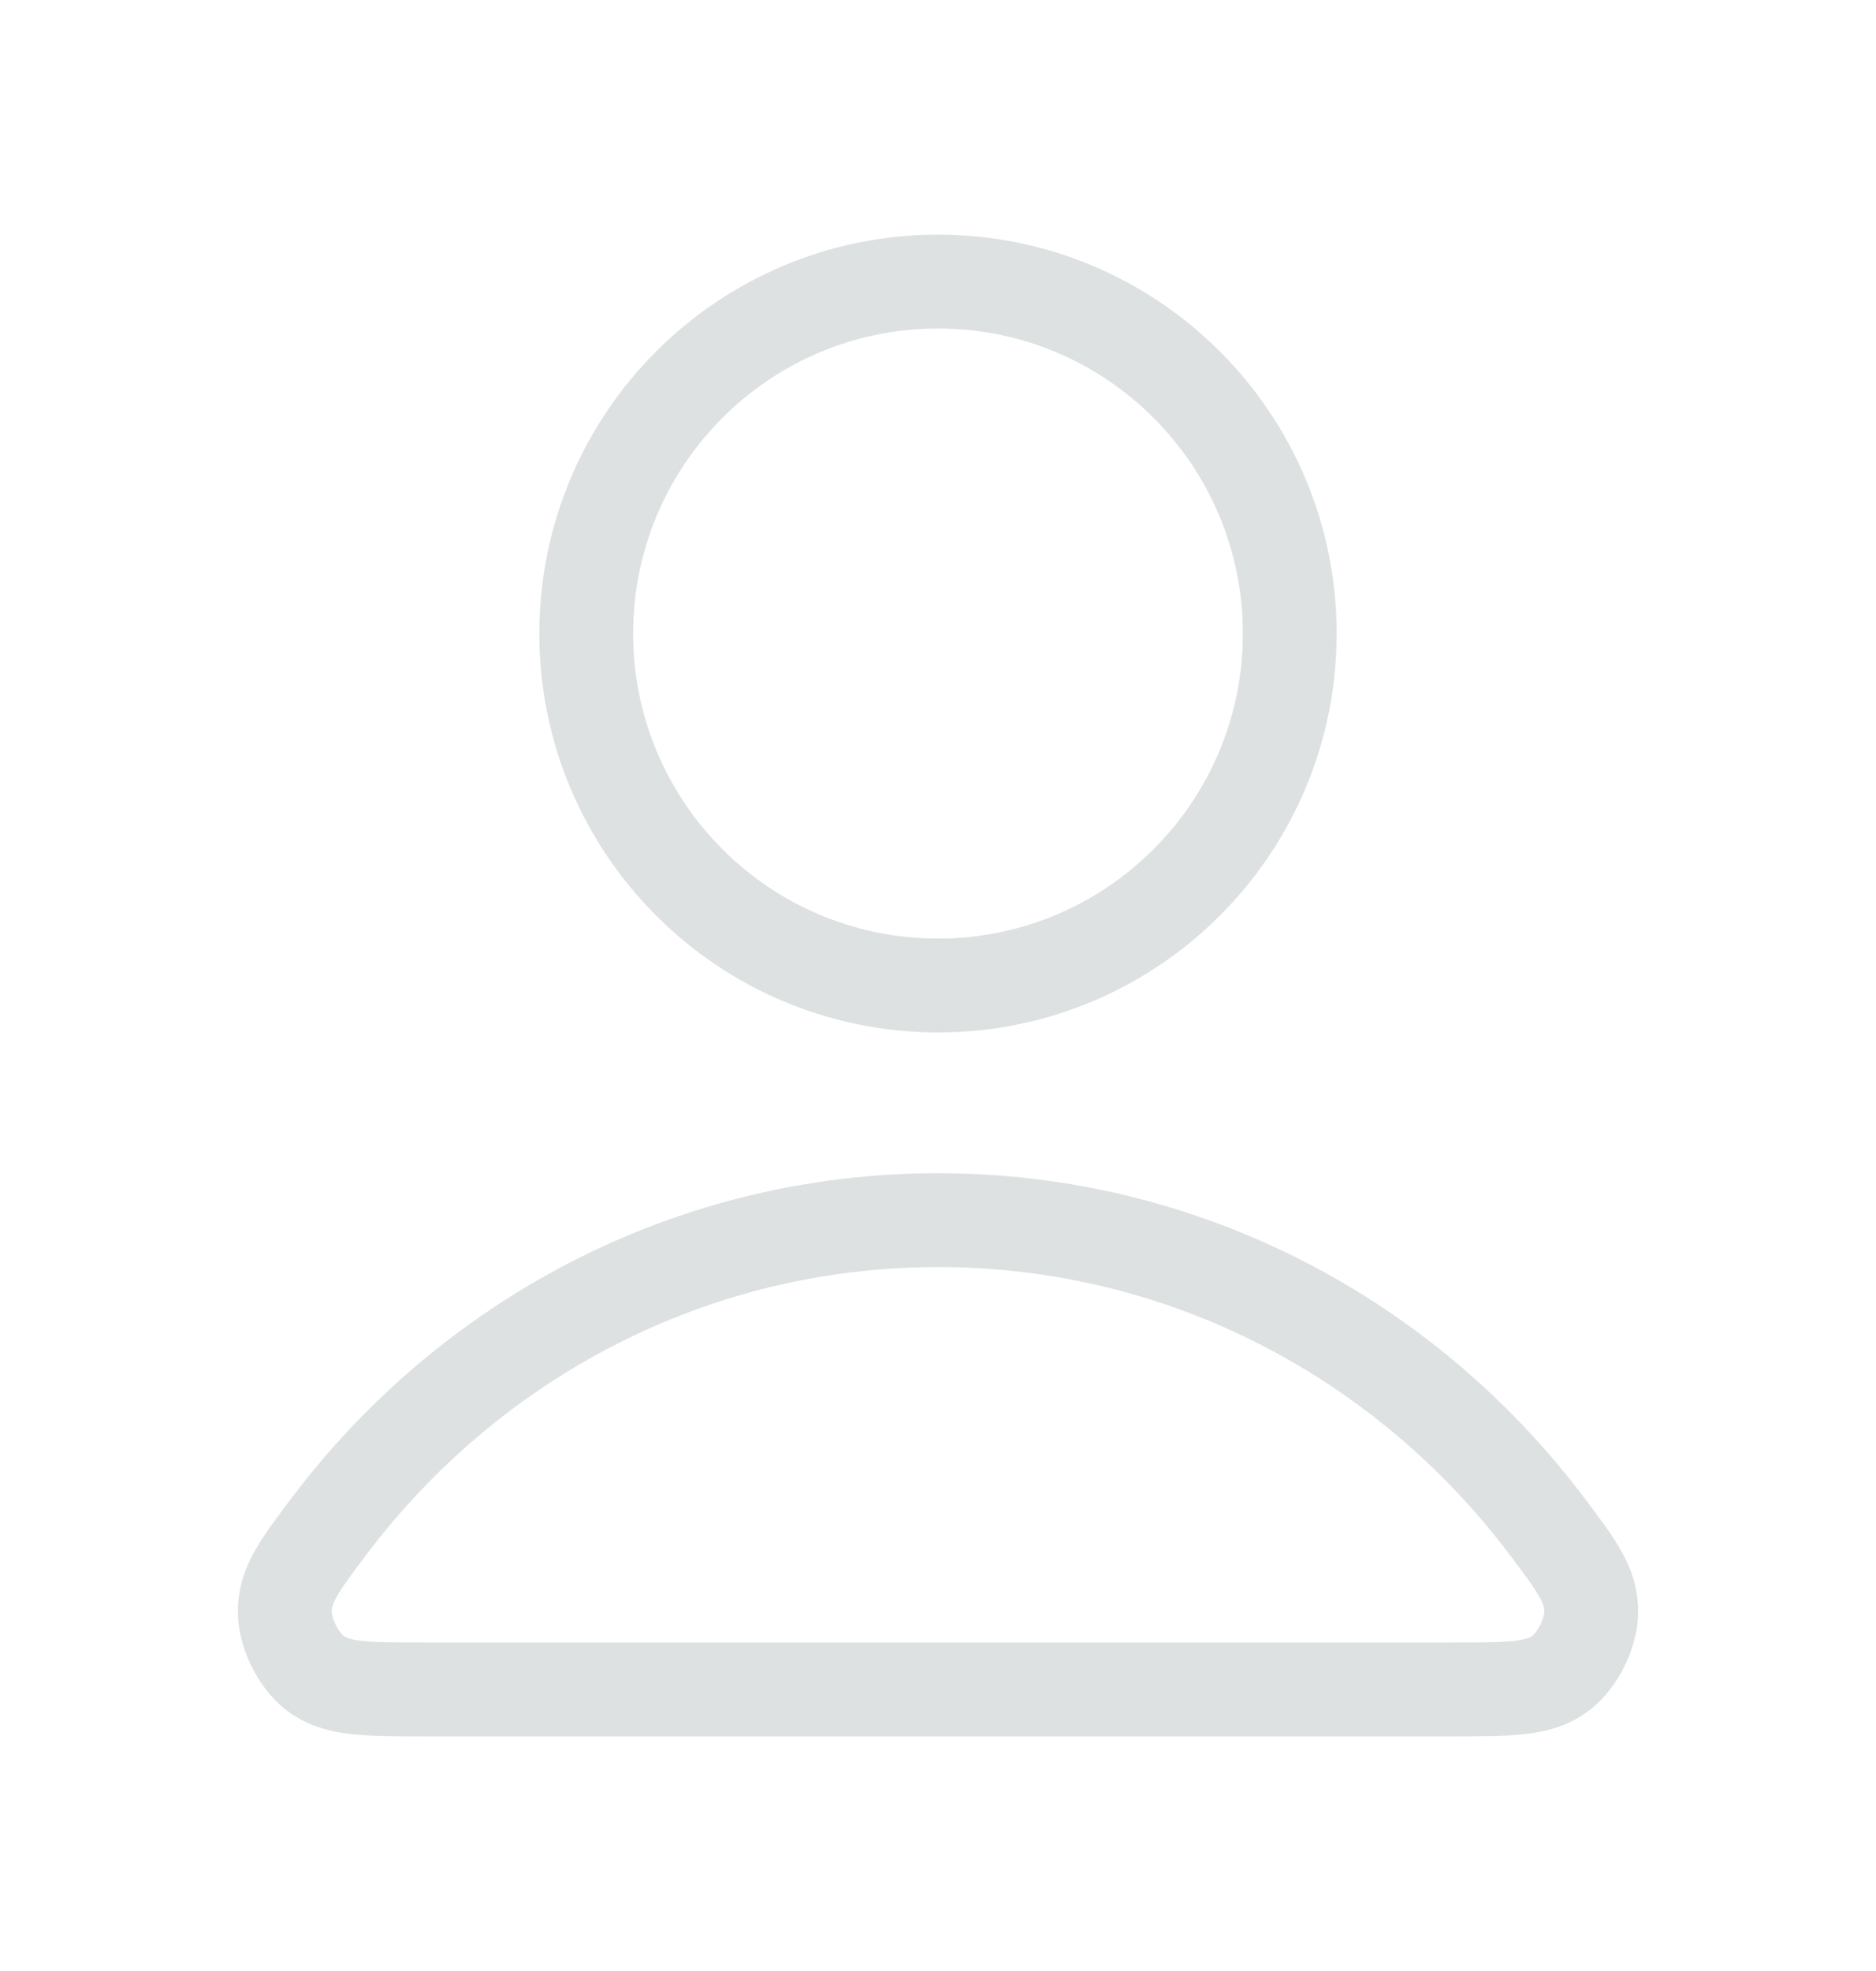 <svg width="20" height="21" viewBox="0 0 20 21" fill="none" xmlns="http://www.w3.org/2000/svg">
<path d="M10 13C7.358 13 5.009 14.275 3.513 16.255C3.191 16.681 3.03 16.894 3.036 17.182C3.04 17.404 3.179 17.685 3.354 17.822C3.581 18 3.895 18 4.523 18H15.477C16.105 18 16.419 18 16.645 17.822C16.82 17.685 16.96 17.404 16.964 17.182C16.97 16.894 16.809 16.681 16.487 16.255C14.991 14.275 12.642 13 10 13Z" stroke="#DDE1E1" strokeWidth="2" stroke-linecap="round" stroke-linejoin="round"/>
<path d="M10 10.5C12.071 10.5 13.75 8.821 13.75 6.75C13.75 4.679 12.071 3 10 3C7.929 3 6.25 4.679 6.25 6.75C6.25 8.821 7.929 10.5 10 10.5Z" stroke="#DDE1E1" strokeWidth="2" stroke-linecap="round" stroke-linejoin="round"/>
</svg>
